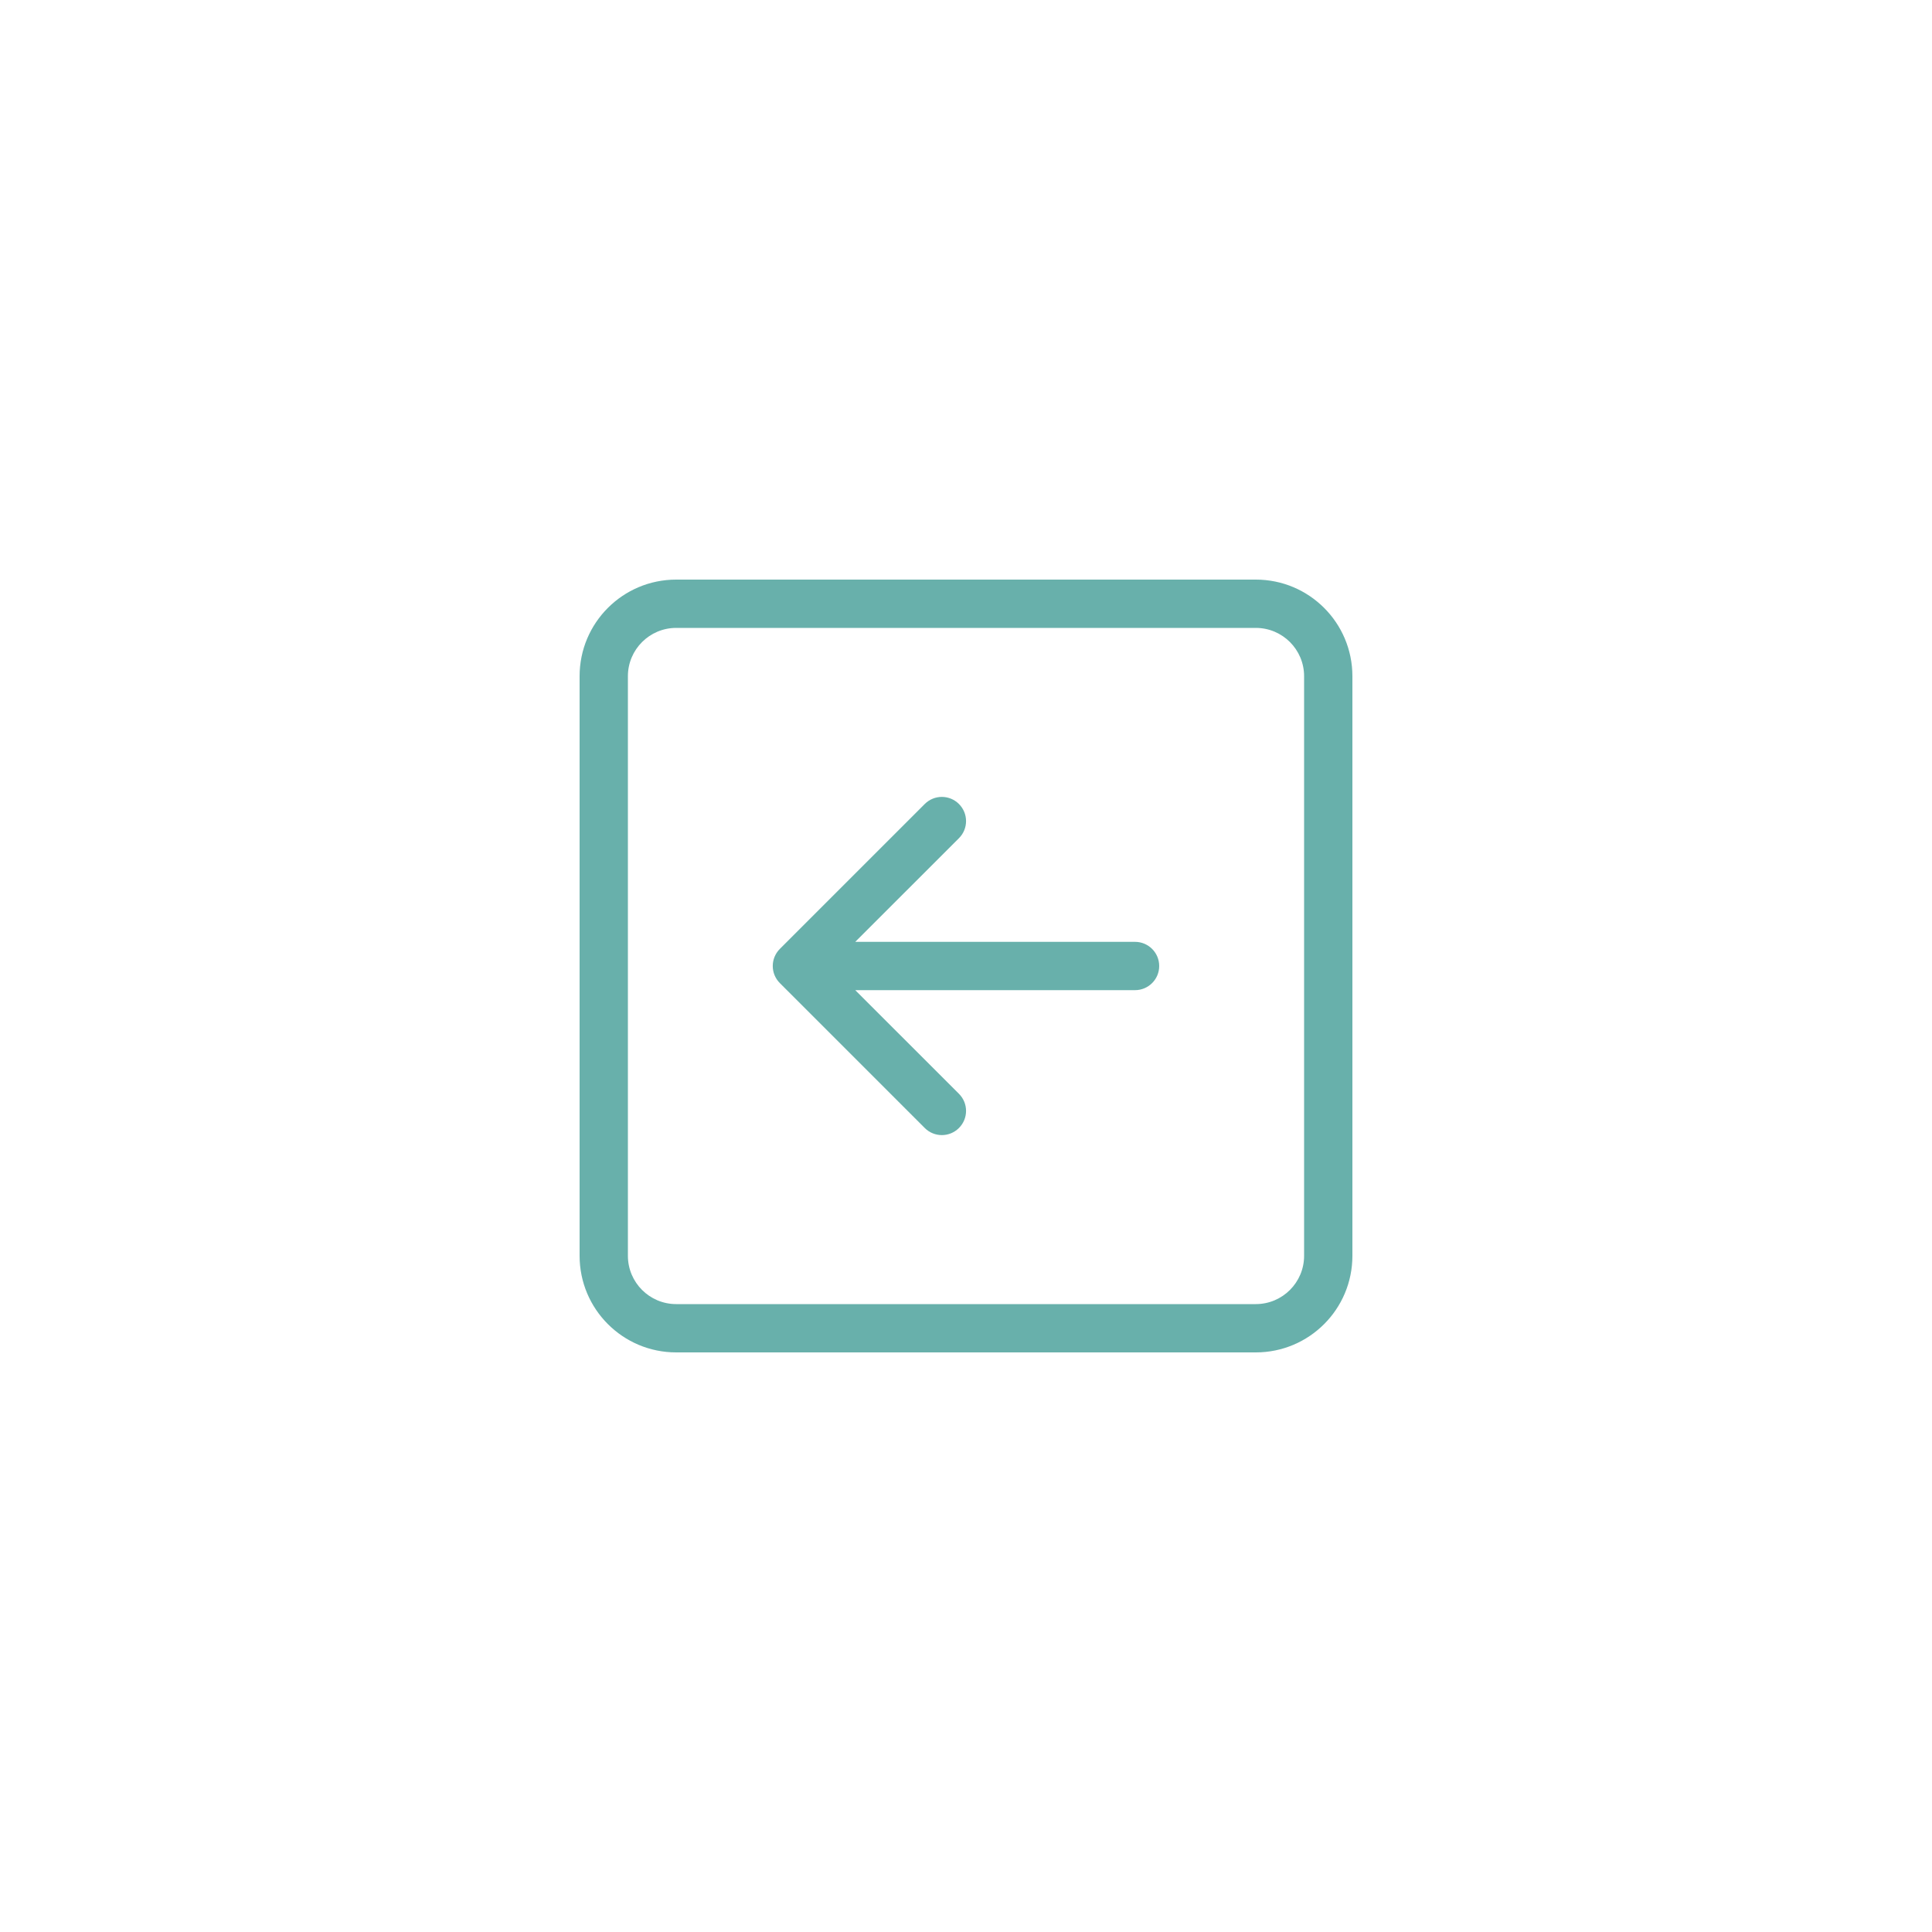 <?xml version="1.0" encoding="UTF-8" standalone="no" ?>
<!DOCTYPE svg PUBLIC "-//W3C//DTD SVG 1.1//EN" "http://www.w3.org/Graphics/SVG/1.1/DTD/svg11.dtd">
<svg xmlns="http://www.w3.org/2000/svg" xmlns:xlink="http://www.w3.org/1999/xlink" version="1.1" width="1080" height="1080" viewBox="0 0 1080 1080" xml:space="preserve">
<desc>Created with Fabric.js 4.2.0</desc>
<defs>
</defs>
<g transform="matrix(1 0 0 1 540 540)" id="2afc2983-8054-4281-930e-139f79fb0596"  >
</g>
<g transform="matrix(1 0 0 1 540 540)" id="026a36ef-5984-46be-ae16-70fca94f4bf3"  >
<rect style="stroke: none; stroke-width: 1; stroke-dasharray: none; stroke-linecap: butt; stroke-dashoffset: 0; stroke-linejoin: miter; stroke-miterlimit: 4; fill: rgb(255,255,255); fill-rule: nonzero; opacity: 1;" vector-effect="non-scaling-stroke"  x="-540" y="-540" rx="0" ry="0" width="1080" height="1080" />
</g>
<g transform="matrix(1 0 0 1 540 540)"  >
<path style="stroke: rgb(0,0,0); stroke-width: 0; stroke-dasharray: none; stroke-linecap: butt; stroke-dashoffset: 0; stroke-linejoin: miter; stroke-miterlimit: 4; fill: rgb(0,0,0); fill-rule: nonzero; opacity: 1;" vector-effect="non-scaling-stroke"  transform=" translate(-8, -8)" d="M 15 2 C 15 1.448 14.552 1 14 1 L 2 1 C 1.448 1 1 1.448 1 2 L 1 14 C 1 14.552 1.448 15 2 15 L 14 15 C 14.552 15 15 14.552 15 14 L 15 2 z M 0 2 C 0 0.895 0.895 0 2 0 L 14 0 C 15.105 0 16 0.895 16 2 L 16 14 C 16 15.105 15.105 16 14 16 L 2 16 C 0.895 16 0 15.105 0 14 L 0 2 z M 11.5 7.5 C 11.776 7.5 12 7.724 12 8 C 12 8.276 11.776 8.5 11.5 8.5 L 5.707 8.5 L 7.854 10.646 C 8.05 10.842 8.05 11.158 7.854 11.354 C 7.658 11.55 7.342 11.55 7.146 11.354 L 4.146 8.354 C 4.052 8.26 3.999 8.133 3.999 8 C 3.999 7.867 4.052 7.74 4.146 7.646 L 7.146 4.646 C 7.342 4.45 7.658 4.45 7.854 4.646 C 8.05 4.842 8.05 5.158 7.854 5.354 L 5.707 7.5 L 11.5 7.5 z" stroke-linecap="round" />
</g>
<g transform="matrix(27 0 0 27 540 540)" id="4e9f5e13-55ce-4761-b21a-2a3b79aba562"  >
<path style="stroke: rgb(0,0,0); stroke-width: 0; stroke-dasharray: none; stroke-linecap: butt; stroke-dashoffset: 0; stroke-linejoin: miter; stroke-miterlimit: 4; fill: rgb(104,176,171); fill-rule: nonzero; opacity: 1;" vector-effect="non-scaling-stroke"  transform=" translate(-8, -8)" d="M 15 2 C 15 1.448 14.552 1 14 1 L 2 1 C 1.448 1 1 1.448 1 2 L 1 14 C 1 14.552 1.448 15 2 15 L 14 15 C 14.552 15 15 14.552 15 14 L 15 2 z M 0 2 C 0 0.895 0.895 0 2 0 L 14 0 C 15.105 0 16 0.895 16 2 L 16 14 C 16 15.105 15.105 16 14 16 L 2 16 C 0.895 16 0 15.105 0 14 L 0 2 z M 11.5 7.5 C 11.776 7.5 12 7.724 12 8 C 12 8.276 11.776 8.5 11.5 8.5 L 5.707 8.5 L 7.854 10.646 C 8.05 10.842 8.05 11.158 7.854 11.354 C 7.658 11.55 7.342 11.55 7.146 11.354 L 4.146 8.354 C 4.052 8.26 3.999 8.133 3.999 8 C 3.999 7.867 4.052 7.74 4.146 7.646 L 7.146 4.646 C 7.342 4.45 7.658 4.45 7.854 4.646 C 8.05 4.842 8.05 5.158 7.854 5.354 L 5.707 7.5 L 11.5 7.5 z" stroke-linecap="round" />
</g>
</svg>